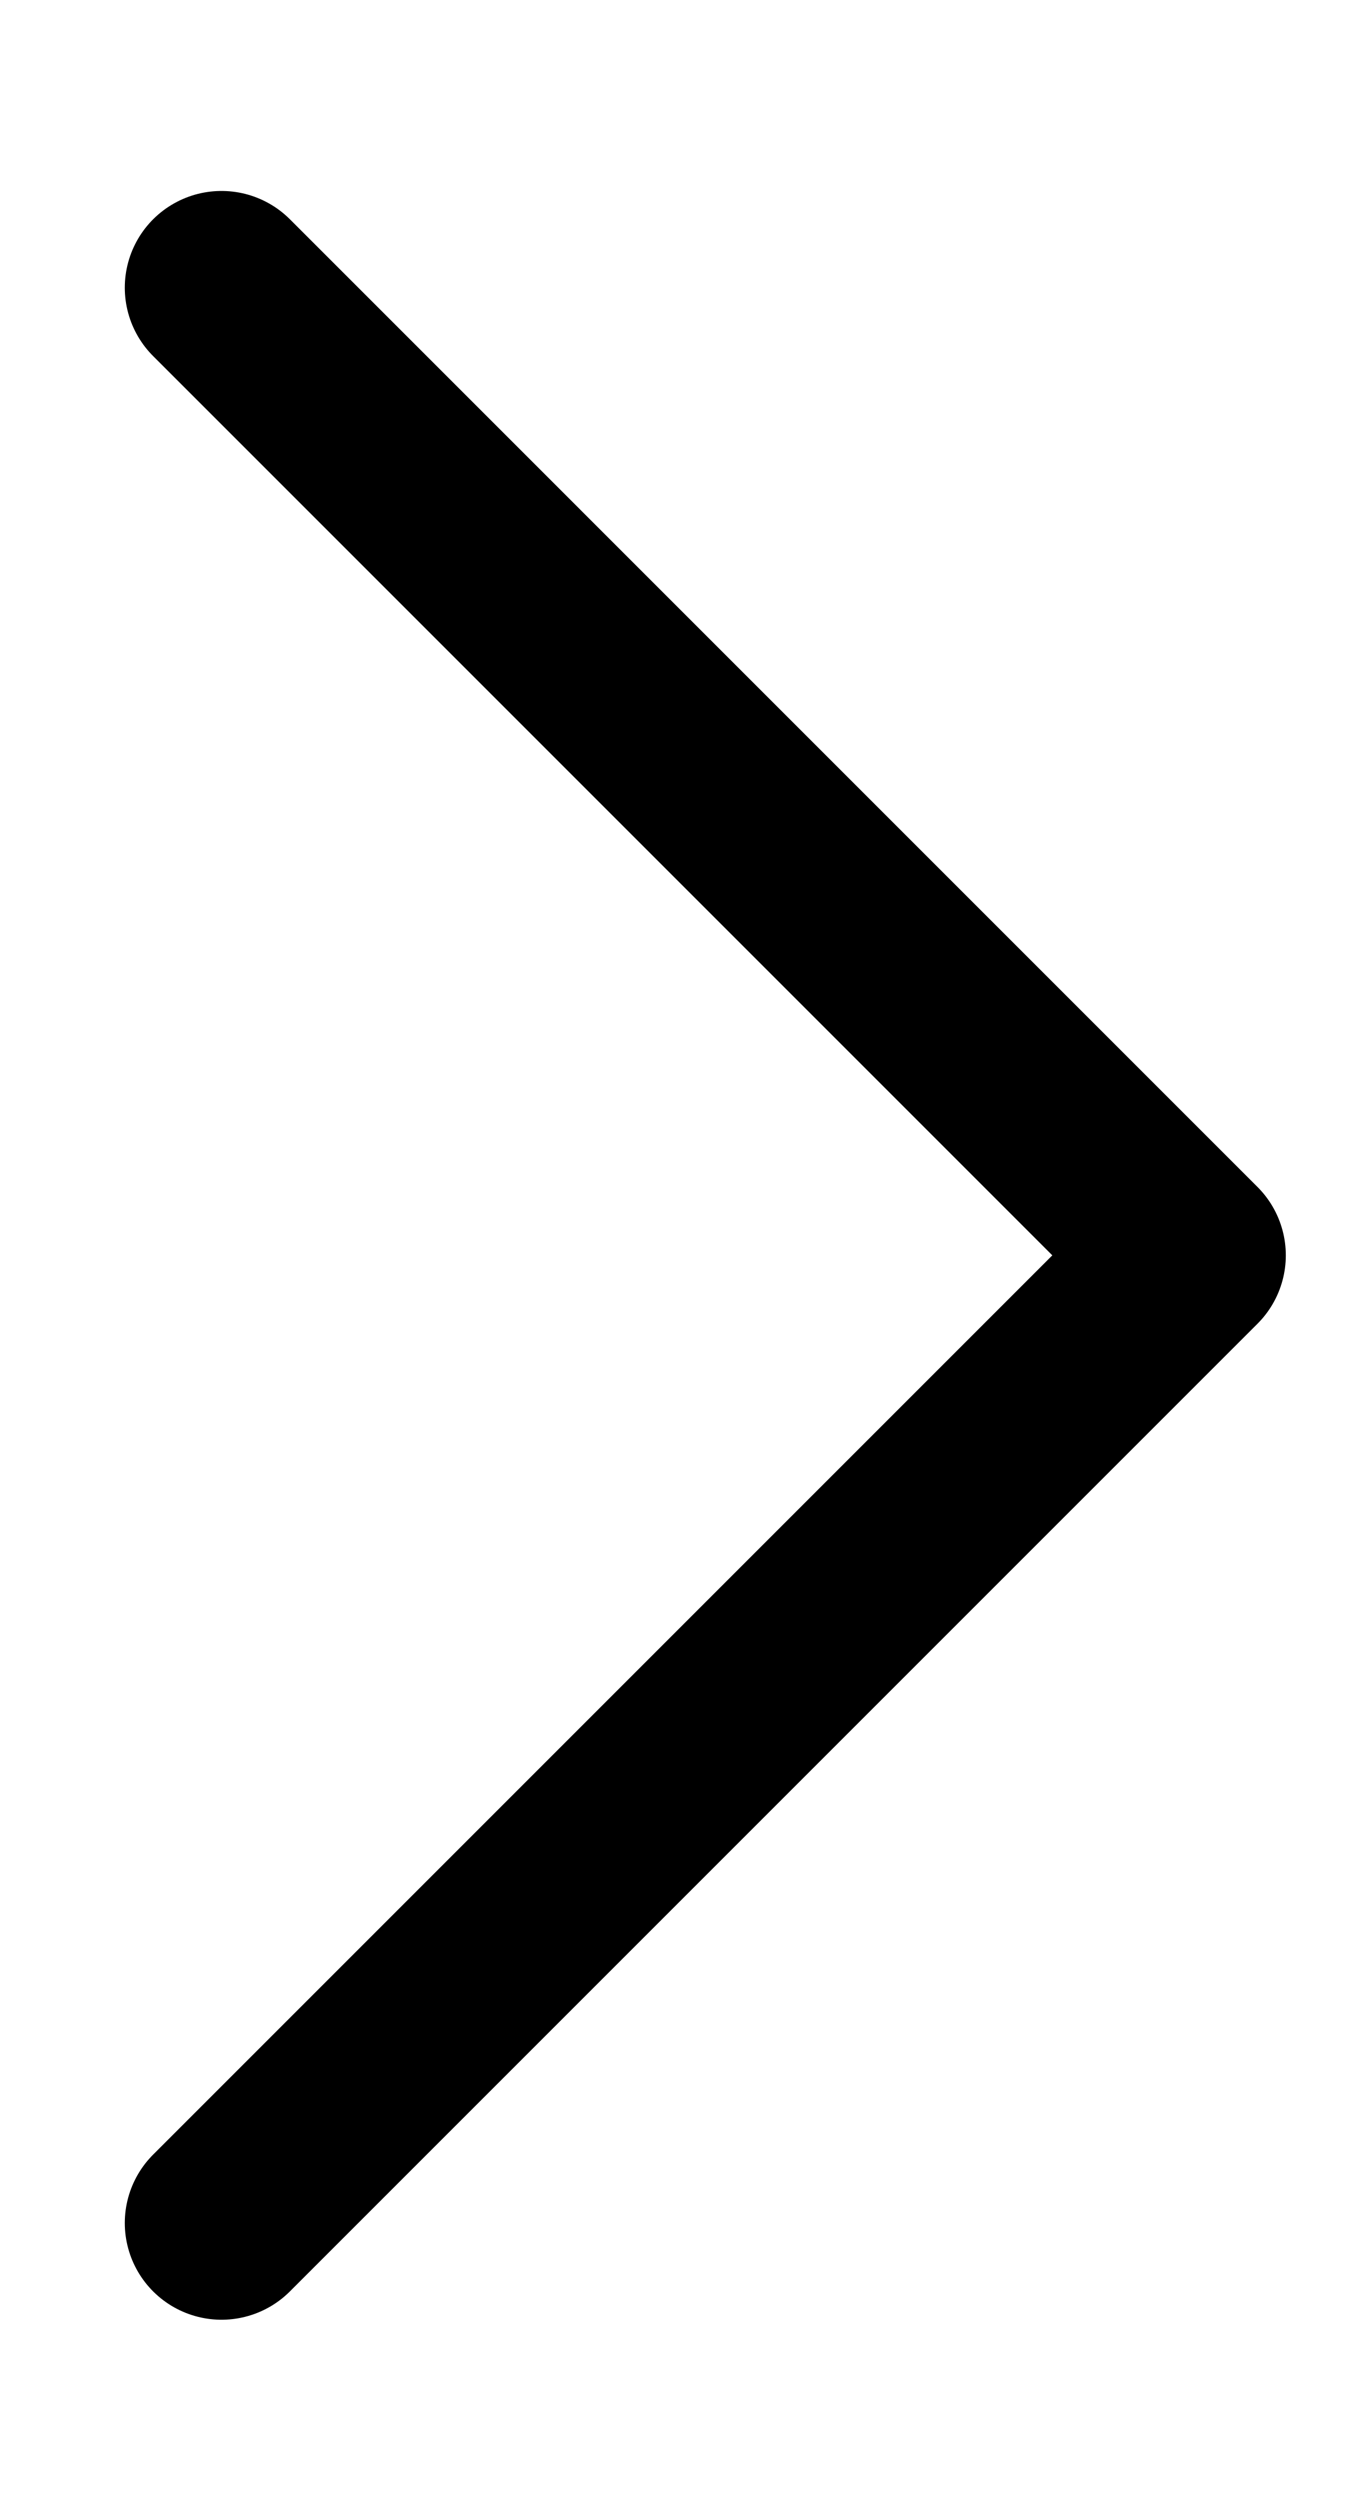 <svg width="7" height="13" viewBox="0 0 7 13" fill="none" xmlns="http://www.w3.org/2000/svg">
<path d="M1.152 11.56L6.184 6.528L1.152 1.496" stroke="black" stroke-width="1.006" stroke-linecap="round" stroke-linejoin="round"/>
</svg>
